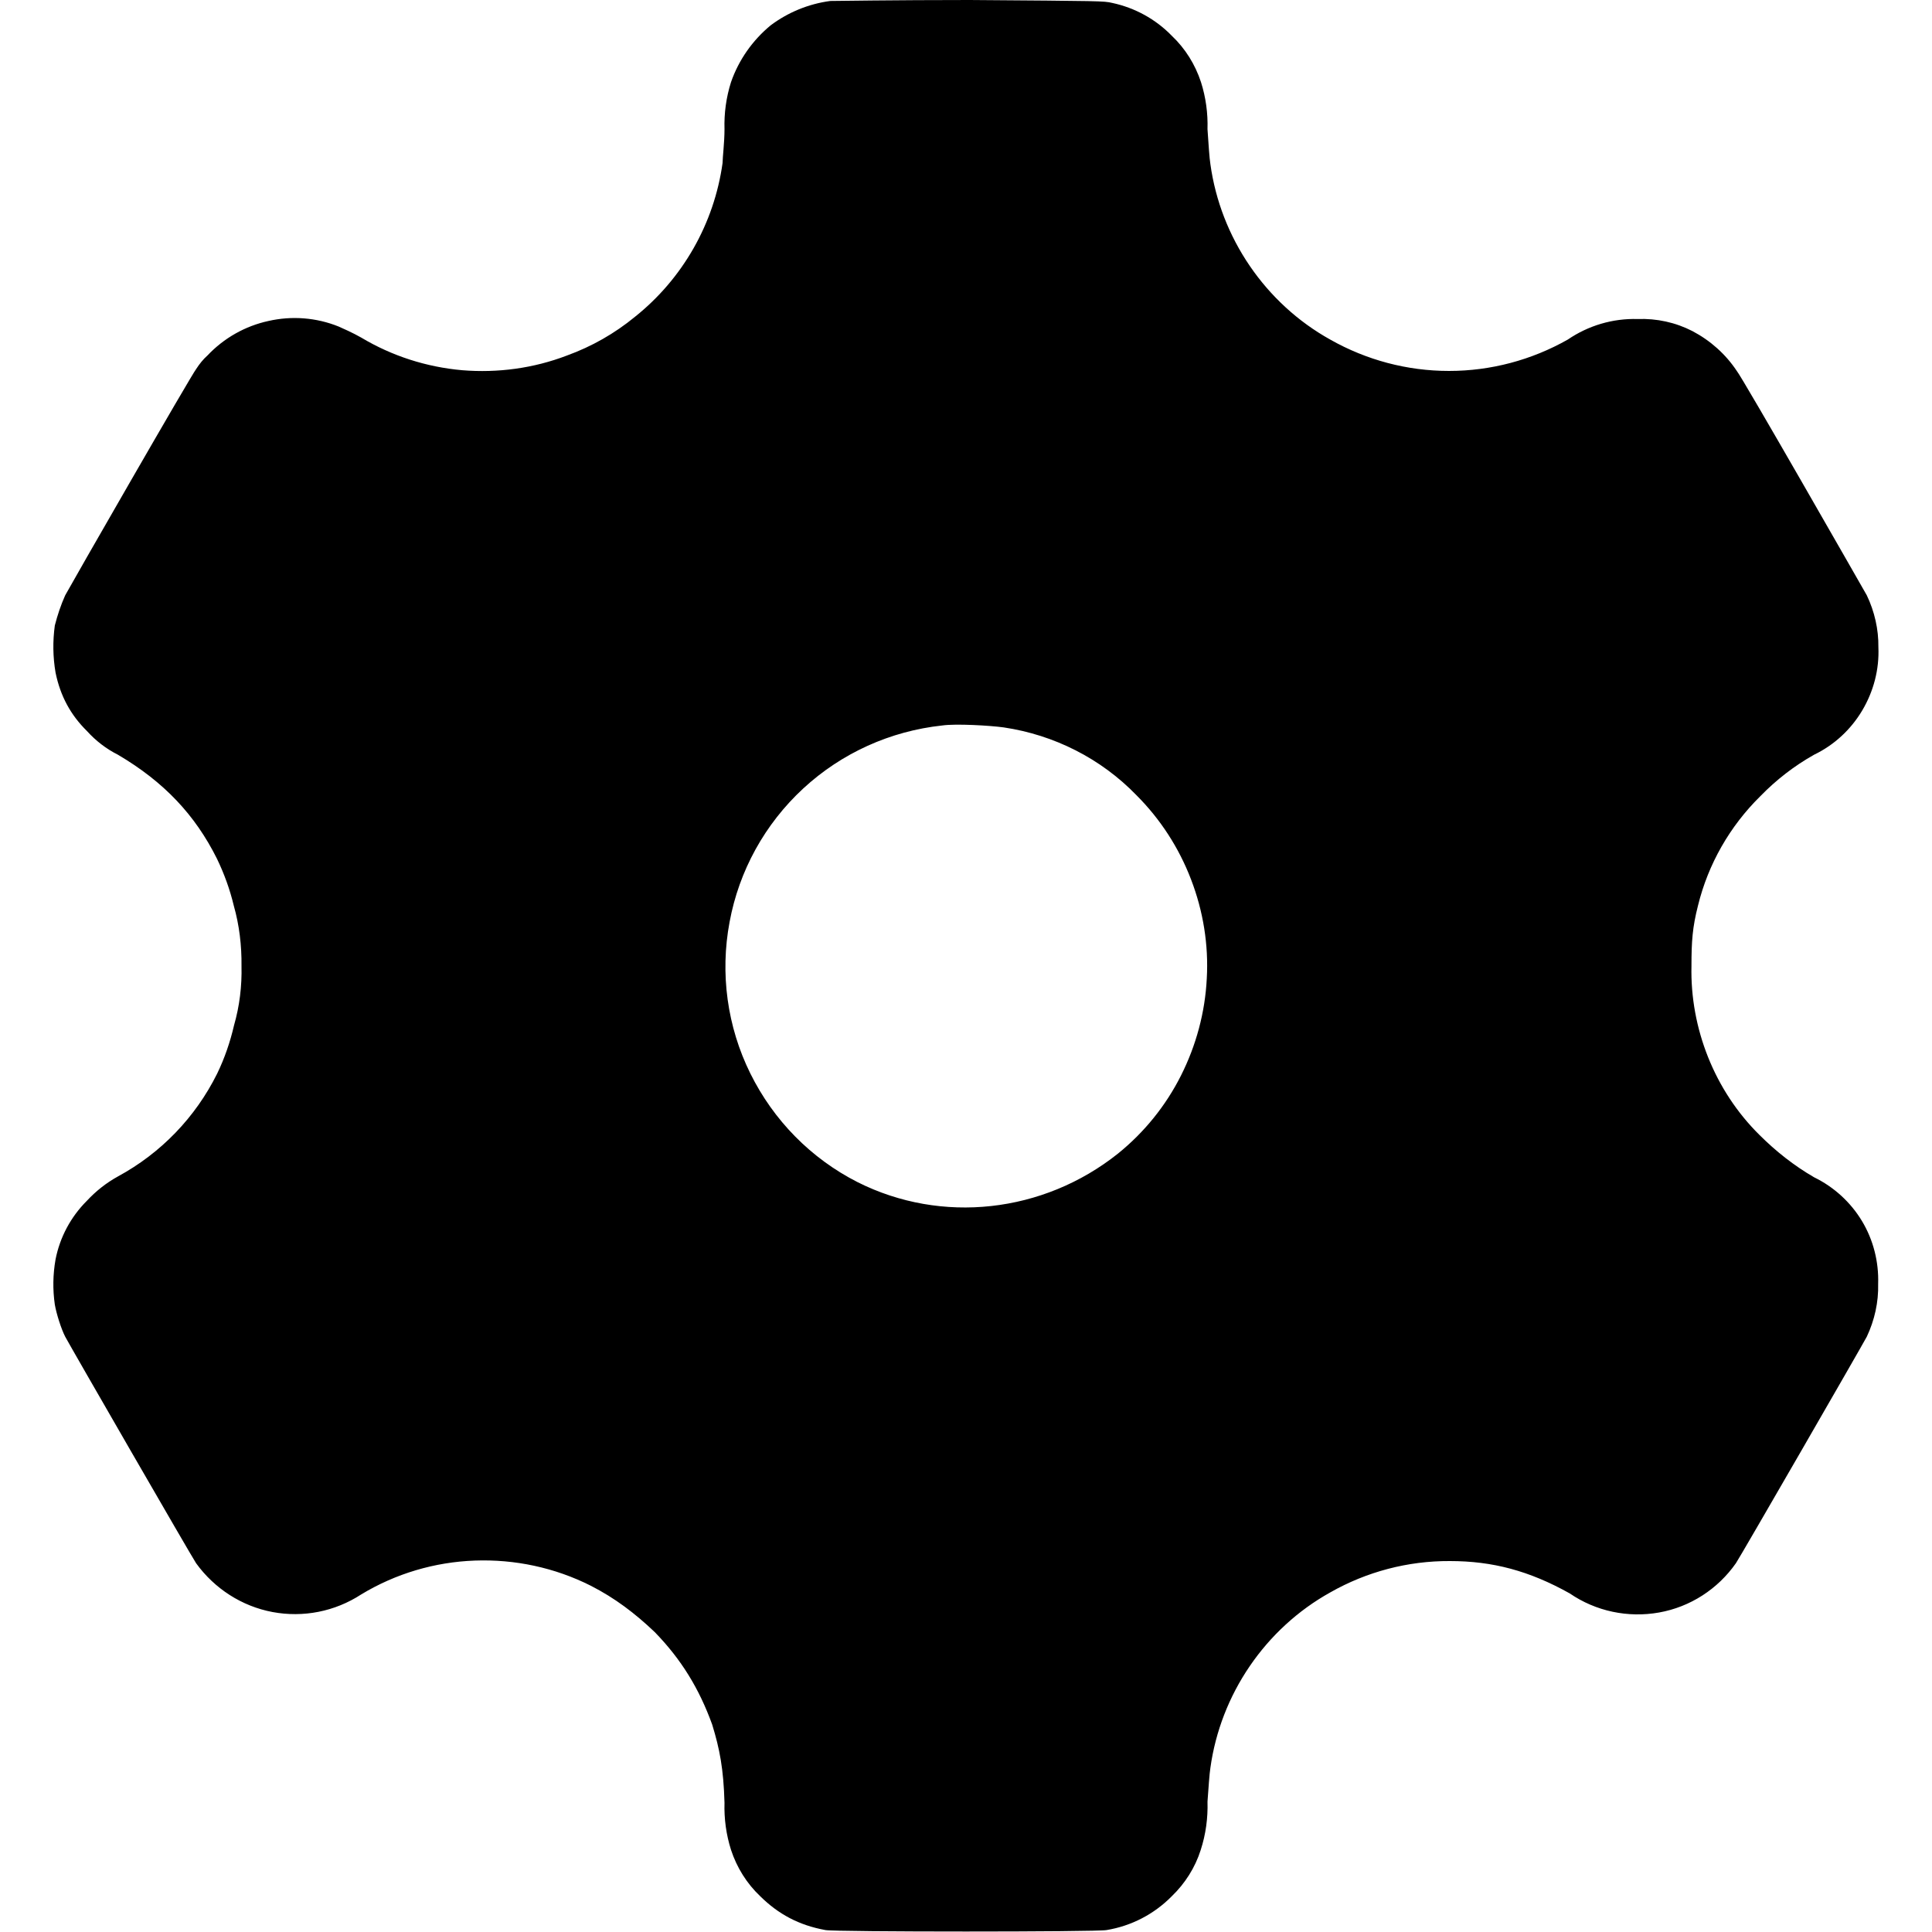 <svg width="8" height="8" viewBox="0 0 8 8" fill="none" xmlns="http://www.w3.org/2000/svg">
<path d="M3.438 0.004C3.348 0.016 3.263 0.051 3.191 0.105C3.116 0.167 3.059 0.248 3.027 0.34C3.007 0.403 2.998 0.469 3 0.535C3 0.59 2.992 0.652 2.992 0.675C2.957 0.926 2.827 1.154 2.629 1.312C2.545 1.381 2.45 1.435 2.348 1.472C2.21 1.525 2.061 1.545 1.914 1.533C1.766 1.52 1.623 1.474 1.496 1.398C1.461 1.378 1.418 1.359 1.402 1.352C1.31 1.315 1.209 1.307 1.112 1.329C1.015 1.35 0.927 1.4 0.859 1.472C0.841 1.488 0.826 1.507 0.813 1.527C0.793 1.551 0.293 2.422 0.27 2.465C0.252 2.505 0.238 2.547 0.227 2.59C0.218 2.655 0.219 2.721 0.23 2.785C0.25 2.883 0.293 2.961 0.36 3.027C0.396 3.067 0.44 3.101 0.488 3.125C0.68 3.238 0.808 3.375 0.898 3.555C0.928 3.617 0.952 3.683 0.968 3.75C0.991 3.831 1.001 3.916 1 4C1.002 4.083 0.992 4.166 0.969 4.246C0.953 4.315 0.93 4.382 0.899 4.446C0.809 4.627 0.666 4.775 0.489 4.871C0.44 4.898 0.397 4.932 0.359 4.973C0.293 5.039 0.248 5.123 0.23 5.215C0.219 5.277 0.218 5.34 0.227 5.402C0.234 5.442 0.254 5.504 0.27 5.535C0.293 5.578 0.793 6.445 0.812 6.473C0.888 6.578 1.001 6.651 1.128 6.675C1.256 6.699 1.387 6.673 1.496 6.602C1.638 6.516 1.8 6.468 1.966 6.462C2.132 6.456 2.297 6.491 2.446 6.566C2.546 6.617 2.629 6.68 2.711 6.758C2.821 6.871 2.895 6.992 2.949 7.141C2.98 7.242 2.996 7.324 3 7.465C2.998 7.531 3.007 7.597 3.027 7.66C3.051 7.733 3.092 7.799 3.148 7.852C3.223 7.926 3.308 7.972 3.418 7.992C3.457 8 4.543 8 4.582 7.992C4.685 7.975 4.779 7.926 4.852 7.852C4.907 7.799 4.949 7.733 4.972 7.66C4.993 7.595 5.002 7.528 5 7.46C5.004 7.406 5.008 7.344 5.012 7.32C5.033 7.169 5.089 7.025 5.175 6.899C5.261 6.773 5.375 6.668 5.508 6.594C5.659 6.508 5.83 6.463 6.004 6.464C6.18 6.464 6.332 6.504 6.5 6.598C6.608 6.672 6.741 6.7 6.87 6.677C6.999 6.654 7.113 6.58 7.188 6.473C7.207 6.445 7.707 5.578 7.73 5.535C7.762 5.467 7.779 5.392 7.777 5.316C7.78 5.225 7.757 5.134 7.71 5.056C7.663 4.978 7.594 4.915 7.512 4.875C7.429 4.827 7.353 4.767 7.285 4.699C7.193 4.608 7.121 4.498 7.073 4.378C7.025 4.258 7.001 4.129 7.004 4C7.004 3.898 7.008 3.84 7.031 3.75C7.073 3.578 7.163 3.421 7.289 3.297C7.355 3.229 7.43 3.171 7.512 3.125C7.595 3.085 7.664 3.021 7.711 2.942C7.758 2.863 7.782 2.772 7.778 2.68C7.779 2.606 7.762 2.532 7.73 2.465C7.71 2.43 7.215 1.563 7.191 1.535C7.145 1.466 7.082 1.41 7.008 1.371C6.938 1.335 6.86 1.318 6.781 1.321C6.678 1.318 6.577 1.348 6.492 1.406C6.342 1.491 6.173 1.536 6 1.536C5.827 1.536 5.658 1.491 5.508 1.406C5.375 1.332 5.261 1.227 5.175 1.101C5.089 0.975 5.033 0.831 5.012 0.68C5.008 0.656 5.004 0.594 5 0.535C5.002 0.469 4.993 0.403 4.973 0.34C4.949 0.267 4.908 0.201 4.852 0.148C4.785 0.079 4.699 0.032 4.605 0.012C4.57 0.004 4.566 0.004 4.015 0C3.703 0 3.453 0.004 3.438 0.004ZM4.156 3.012C4.365 3.043 4.559 3.141 4.706 3.293C4.805 3.392 4.882 3.511 4.932 3.642C4.982 3.772 5.005 3.912 4.997 4.052C4.99 4.192 4.953 4.329 4.89 4.454C4.827 4.579 4.738 4.689 4.629 4.777C4.32 5.023 3.899 5.07 3.551 4.895C3.358 4.797 3.203 4.639 3.107 4.445C3.011 4.251 2.981 4.031 3.021 3.818C3.06 3.606 3.167 3.412 3.326 3.265C3.485 3.118 3.687 3.027 3.902 3.004C3.957 2.996 4.098 3.004 4.156 3.012Z" fill="currentColor"/>
</svg>
